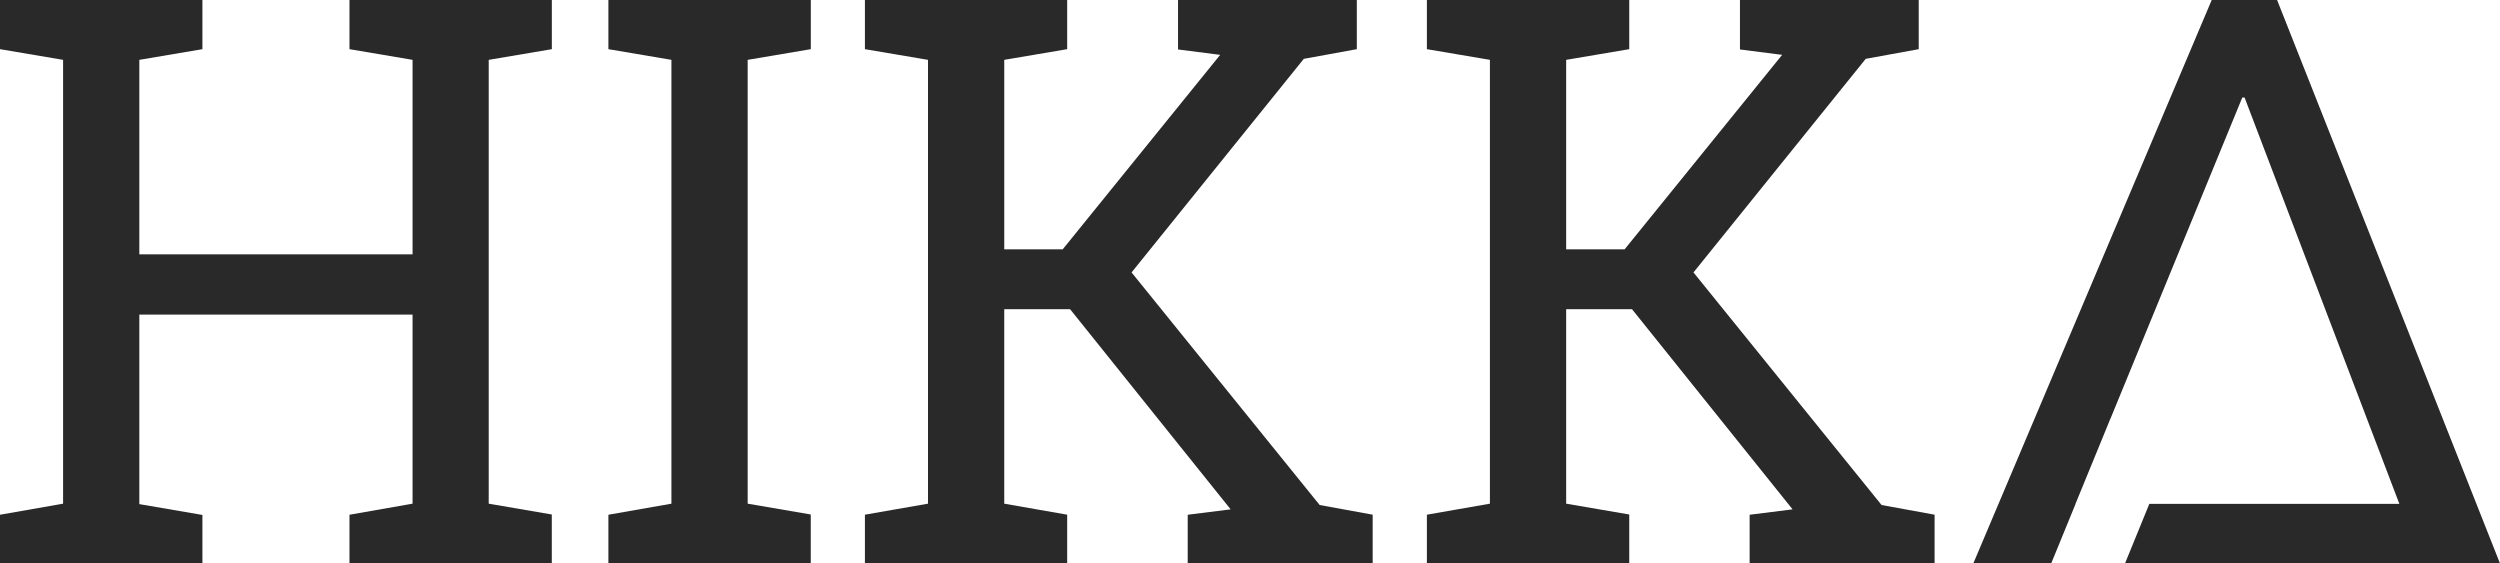 <svg xmlns="http://www.w3.org/2000/svg" viewBox="0 0 501.32 112.99"><defs><style>.cls-1{fill:#292929;}</style></defs><title>Ресурс 4</title><g id="Шар_2" data-name="Шар 2"><g id="Шар_1-2" data-name="Шар 1"><path class="cls-1" d="M0,9.86V0H40.59V9.86L27.94,12v39H82.73V12L70.08,9.86V0h40.58V9.86L98,12v89l12.65,2.17V113H70.08v-9.78L82.73,101V63.09H27.94v38l12.65,2.17V113H0v-9.78L12.65,101V12Z"/><path class="cls-1" d="M122,9.86V0h40.59V9.86L149.93,12v89l12.65,2.17V113H122v-9.78L134.64,101V12Z"/><path class="cls-1" d="M173.44,103.21,186.09,101V12L173.44,9.86V0H214V9.86L201.38,12V50H213.1l31.58-39-8.45-1.08V0h35.85V9.86L261.45,11.8,226.91,54.63l37.72,46.64,10.63,1.94V113H238.17v-9.78l8.61-1.08L214.58,62h-13.2v39L214,103.21V113H173.44Z"/><path class="cls-1" d="M286.13,103.21,298.77,101V12L286.13,9.86V0h40.58V9.86L314.06,12V50h11.72l31.59-39-8.46-1.08V0h35.85V9.86L374.13,11.8,339.59,54.63l37.72,46.64,10.63,1.94V113H350.85v-9.78l8.61-1.08L327.26,62h-13.2v39l12.65,2.17V113H286.13Z"/><polygon class="cls-1" points="416.21 101.04 416.19 101.04 420.74 89.95 423.19 83.96 423.2 83.97 449.64 19.56 450.1 19.56 481.14 101.04 431 101.04 426.12 112.99 501.32 112.99 456.62 0 443.51 0 395.7 112.99 411.32 112.99 416.21 101.04"/></g></g></svg>